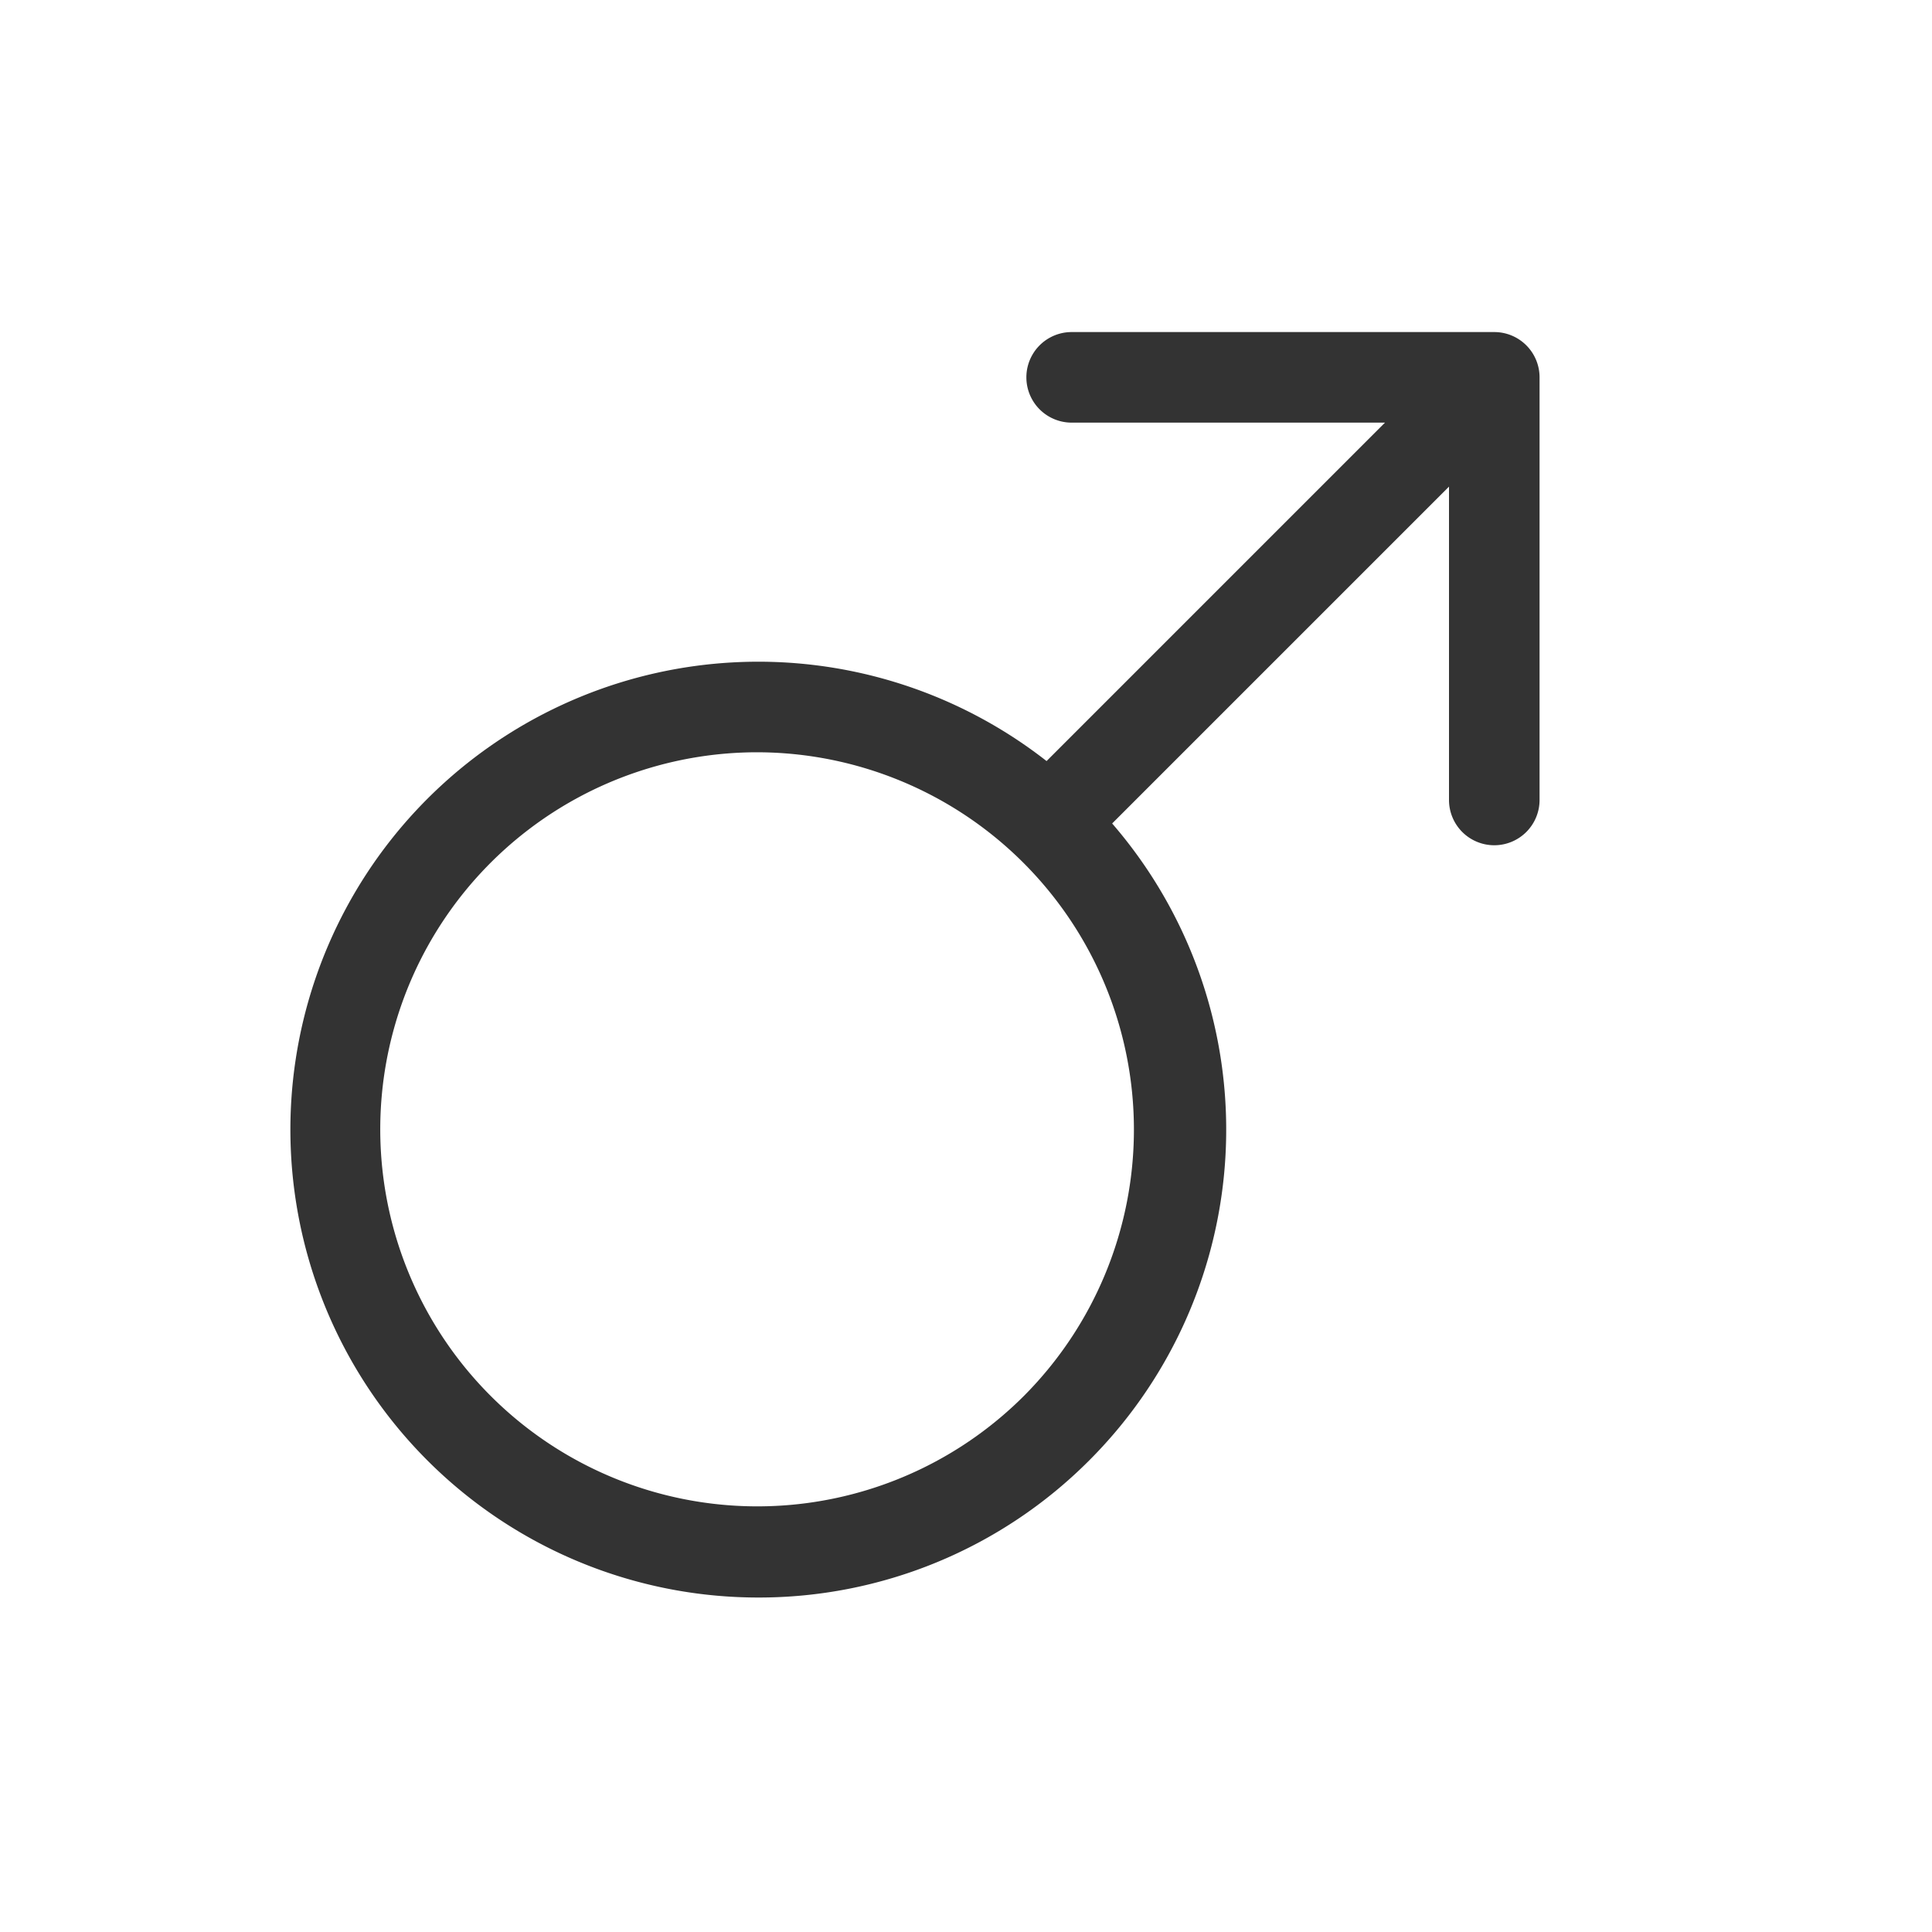 <?xml version="1.0" standalone="no"?><!DOCTYPE svg PUBLIC "-//W3C//DTD SVG 1.1//EN" "http://www.w3.org/Graphics/SVG/1.1/DTD/svg11.dtd"><svg class="icon" width="200px" height="200.00px" viewBox="0 0 1024 1024" version="1.1" xmlns="http://www.w3.org/2000/svg"><path fill="#333333" d="M401.28 846.72a248 248 0 1 1 176-72.64 247.2 247.2 0 0 1-176 72.64z m0-448a199.84 199.84 0 1 0 141.28 341.28 200 200 0 0 0-141.28-341.28zM568 448a24.16 24.16 0 0 1-16.96-7.04 23.84 23.84 0 0 1 0-33.92l224-224a24 24 0 0 1 33.92 33.92l-224 224a24.16 24.16 0 0 1-16.96 7.04zM792 448a24 24 0 0 1-24-24V224H568a24 24 0 0 1 0-48h224a24 24 0 0 1 24 24v224a24 24 0 0 1-24 24z" /></svg>
